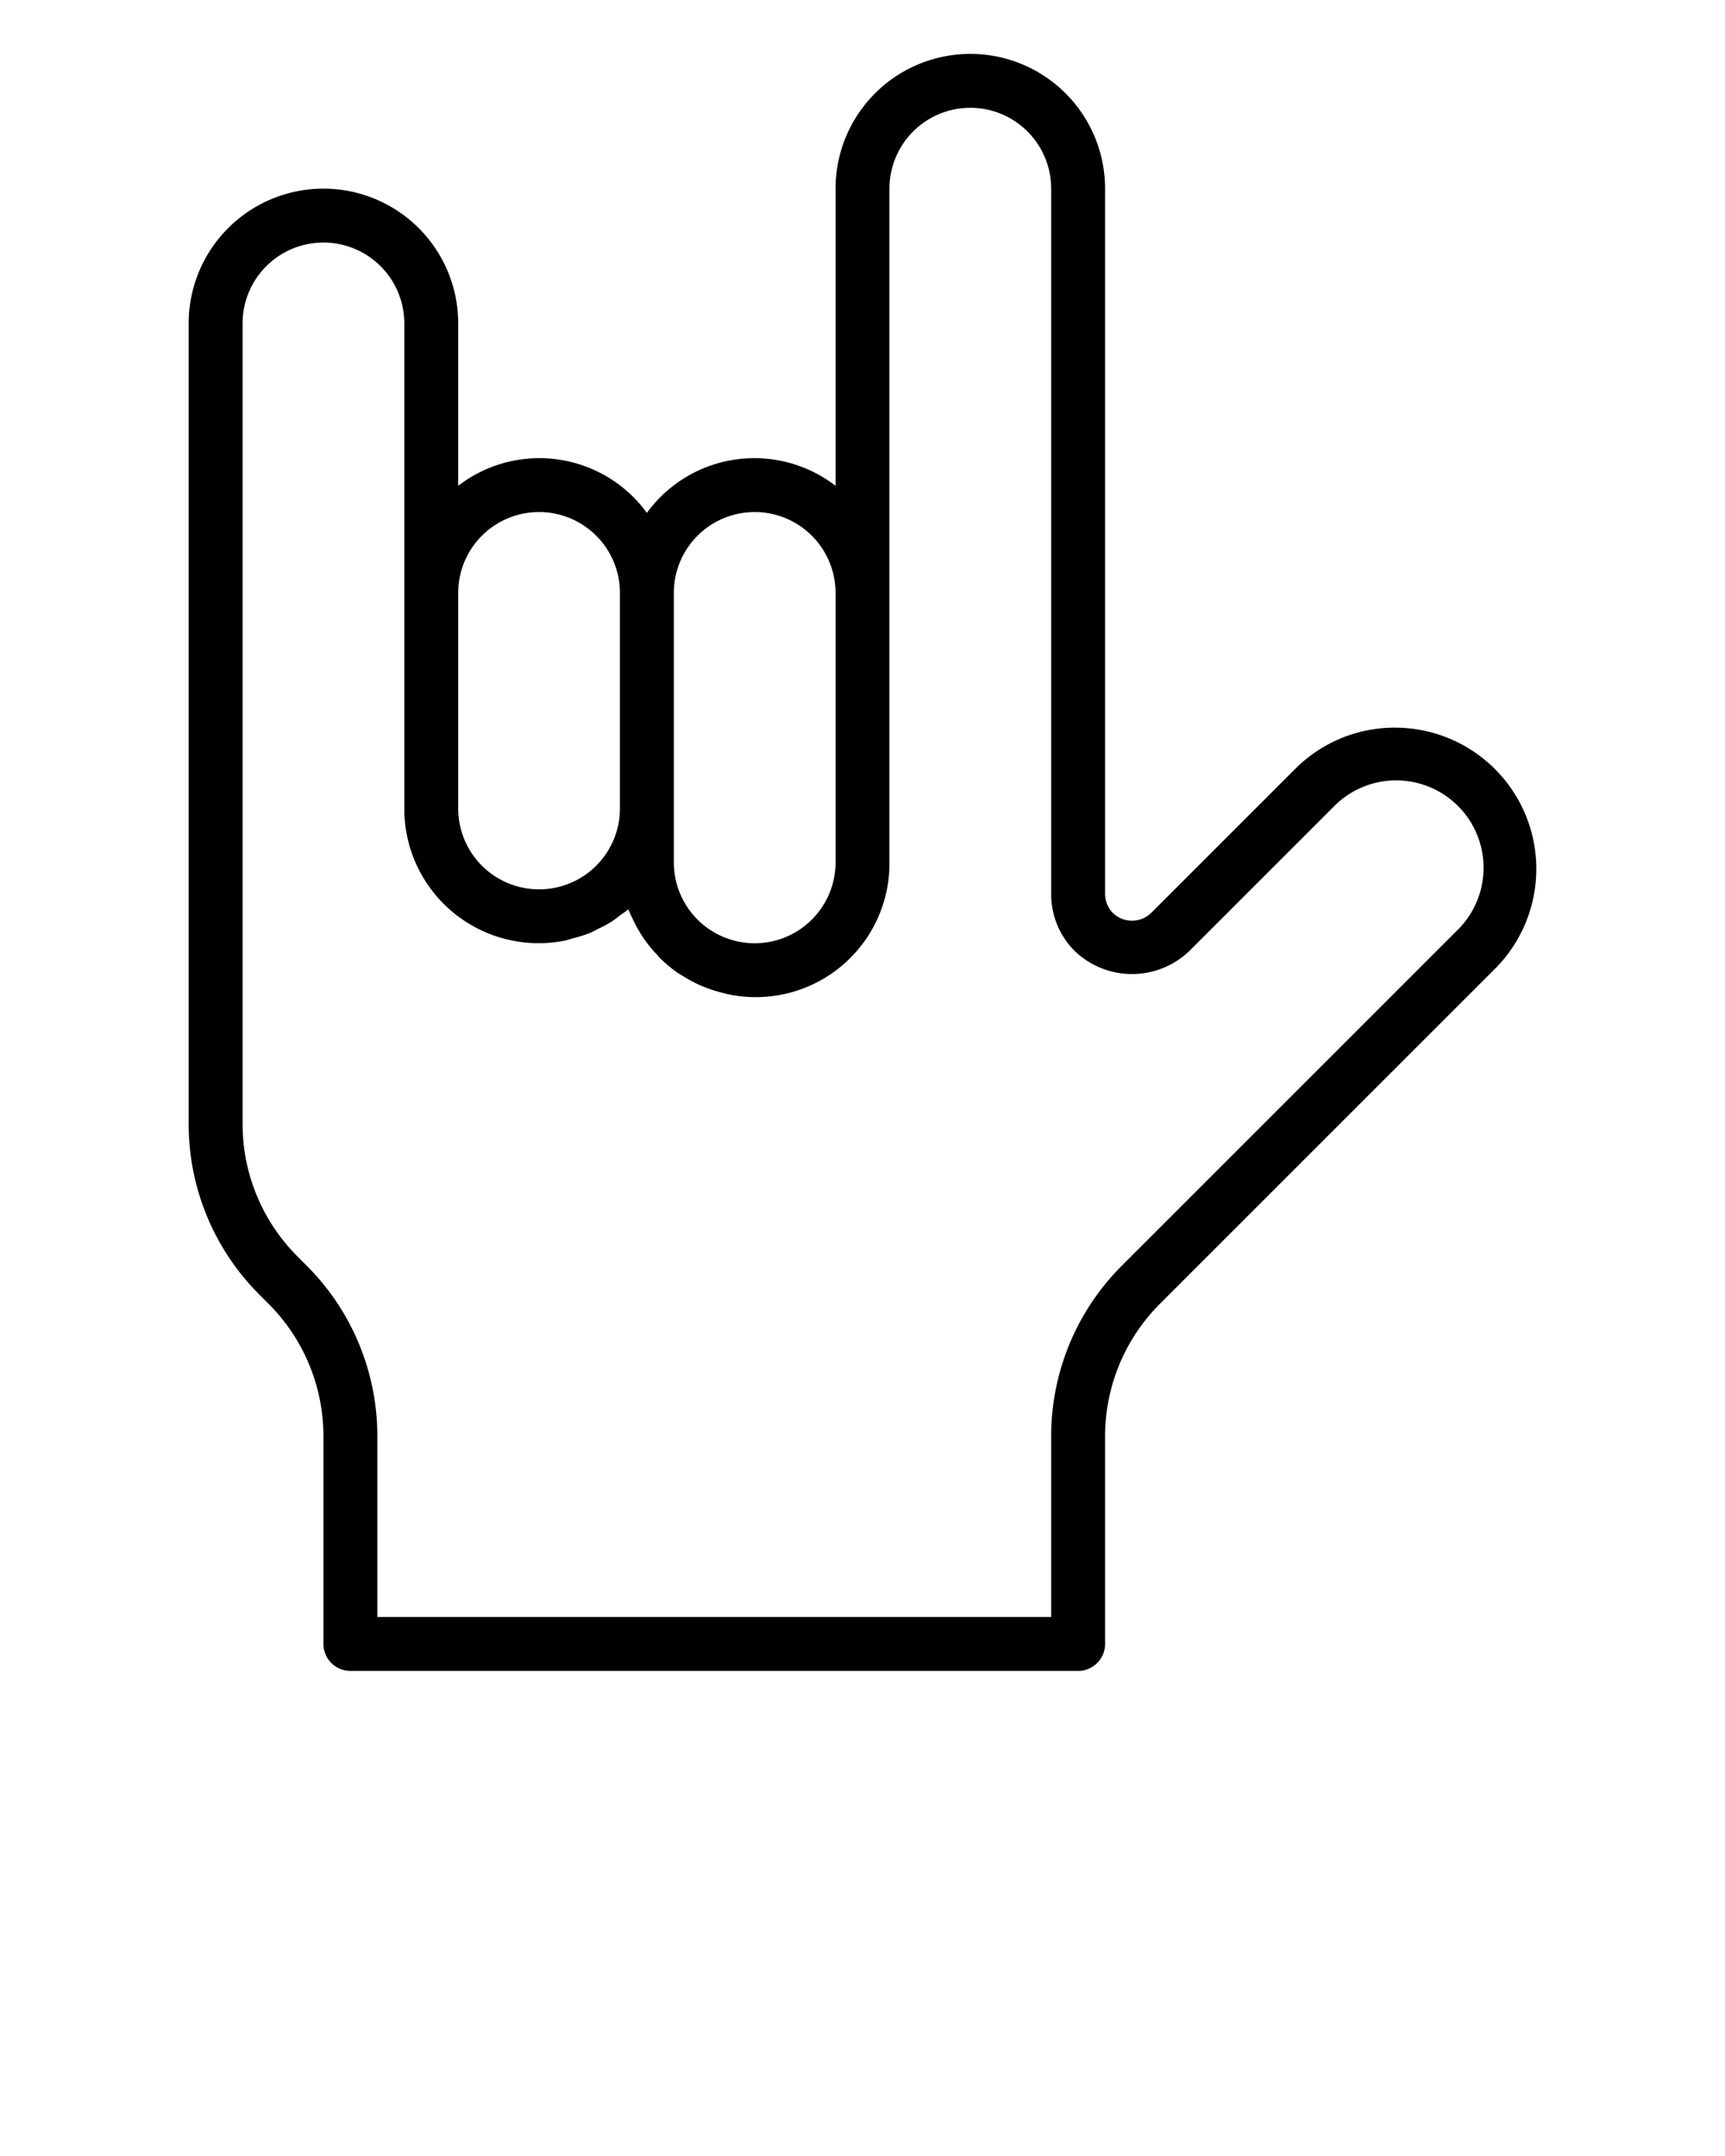 <svg xmlns="http://www.w3.org/2000/svg" viewBox="0 0 64 80" x="0px" y="0px"><g><path d="M51.757,27a5.211,5.211,0,0,0-3.707,1.535l-5.344,5.344a1.021,1.021,0,0,1-1.414,0A1.009,1.009,0,0,1,41,33.172V7A5,5,0,0,0,31,7V18.026a4.933,4.933,0,0,0-7,1.005,4.933,4.933,0,0,0-7-1.005V12A5,5,0,0,0,7,12V41.687a8.936,8.936,0,0,0,2.635,6.362l.314.315A6.952,6.952,0,0,1,12,53.313V61a1,1,0,0,0,1,1H40a1,1,0,0,0,1-1V53.313a6.952,6.952,0,0,1,2.05-4.949L55.464,35.95A5.243,5.243,0,0,0,51.757,27ZM28,19a3,3,0,0,1,3,3V32a3,3,0,0,1-6,0V22A3,3,0,0,1,28,19Zm-8,0a3,3,0,0,1,3,3v8a3,3,0,0,1-6,0V22A3,3,0,0,1,20,19ZM54.05,34.535,41.636,46.95A8.937,8.937,0,0,0,39,53.313V60H14V53.313a8.936,8.936,0,0,0-2.635-6.362l-.314-.315A6.952,6.952,0,0,1,9,41.687V12a3,3,0,0,1,6,0V30a4.986,4.986,0,0,0,5.969,4.9c.1-.021.2-.06.3-.087a4.975,4.975,0,0,0,.6-.187c.114-.046.218-.108.328-.162a4.98,4.98,0,0,0,.5-.27c.108-.07.205-.15.307-.227s.211-.142.305-.226c.015.041.038.077.054.117.034.083.074.161.112.242a4.964,4.964,0,0,0,.3.553c.051.081.1.16.157.237a5.023,5.023,0,0,0,.43.521c.046.049.086.1.134.149a5.024,5.024,0,0,0,.67.553c.056.039.117.069.175.105a4.973,4.973,0,0,0,.594.323c.089.04.178.075.269.111a4.944,4.944,0,0,0,.606.189c.09.022.177.047.269.065A4.961,4.961,0,0,0,33,32V7a3,3,0,0,1,6,0V33.172a2.981,2.981,0,0,0,.878,2.121,3.073,3.073,0,0,0,4.243,0l5.343-5.343a3.243,3.243,0,1,1,4.586,4.585Z"/></g></svg>